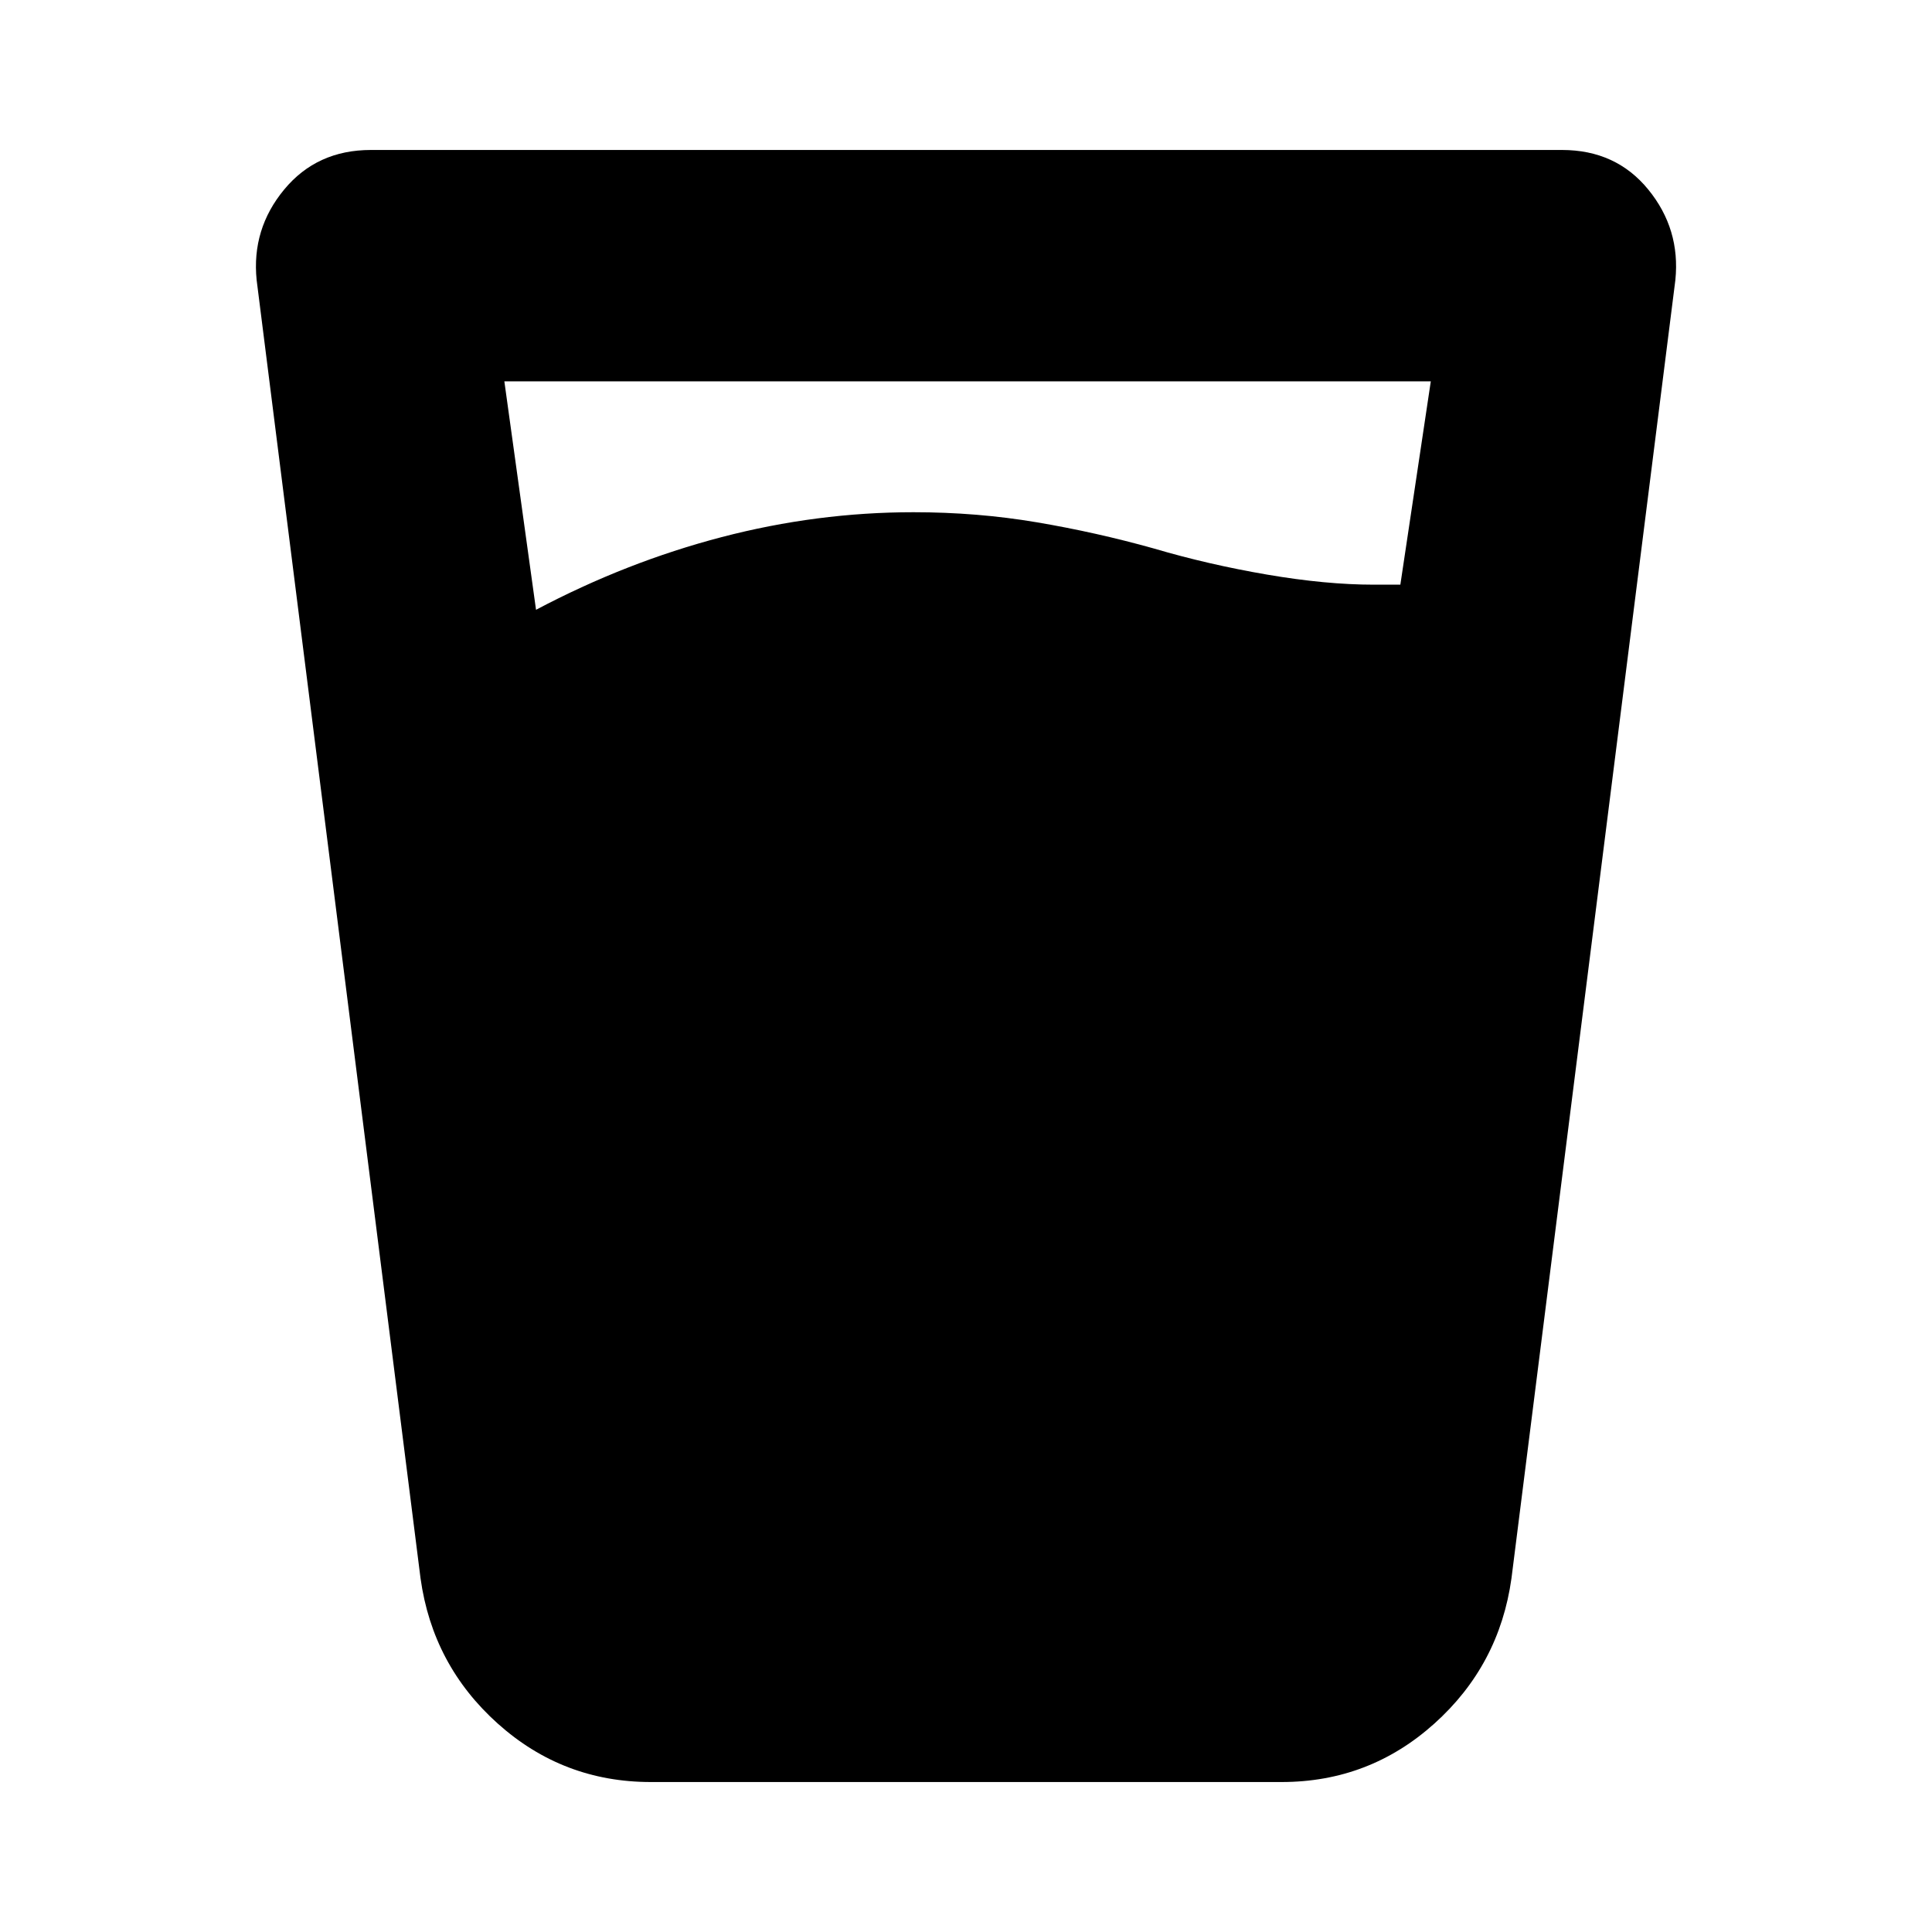 <svg xmlns="http://www.w3.org/2000/svg" height="20" viewBox="0 96 960 960" width="20"><path d="m250.609 285.479 15.739 113.52q44.87-23.739 92.223-36.108 47.353-12.37 95.347-12.37 31.647 0 61.212 5 29.566 5 58.131 13 27.13 8 56.369 13 29.24 5 52.979 5h13.218l15.129-101.042H250.609Zm72.739 696q-43.594 0-75.993-29.022-32.399-29.022-38.399-72.24L127.521 235.13q-2.565-25.32 13.696-44.964 16.261-19.645 43.083-19.645h591.835q26.822 0 42.865 19.645 16.044 19.644 13.479 44.964l-81.435 645.087q-6 43.218-38.339 72.24-32.339 29.022-75.852 29.022H323.348Z"/></svg>